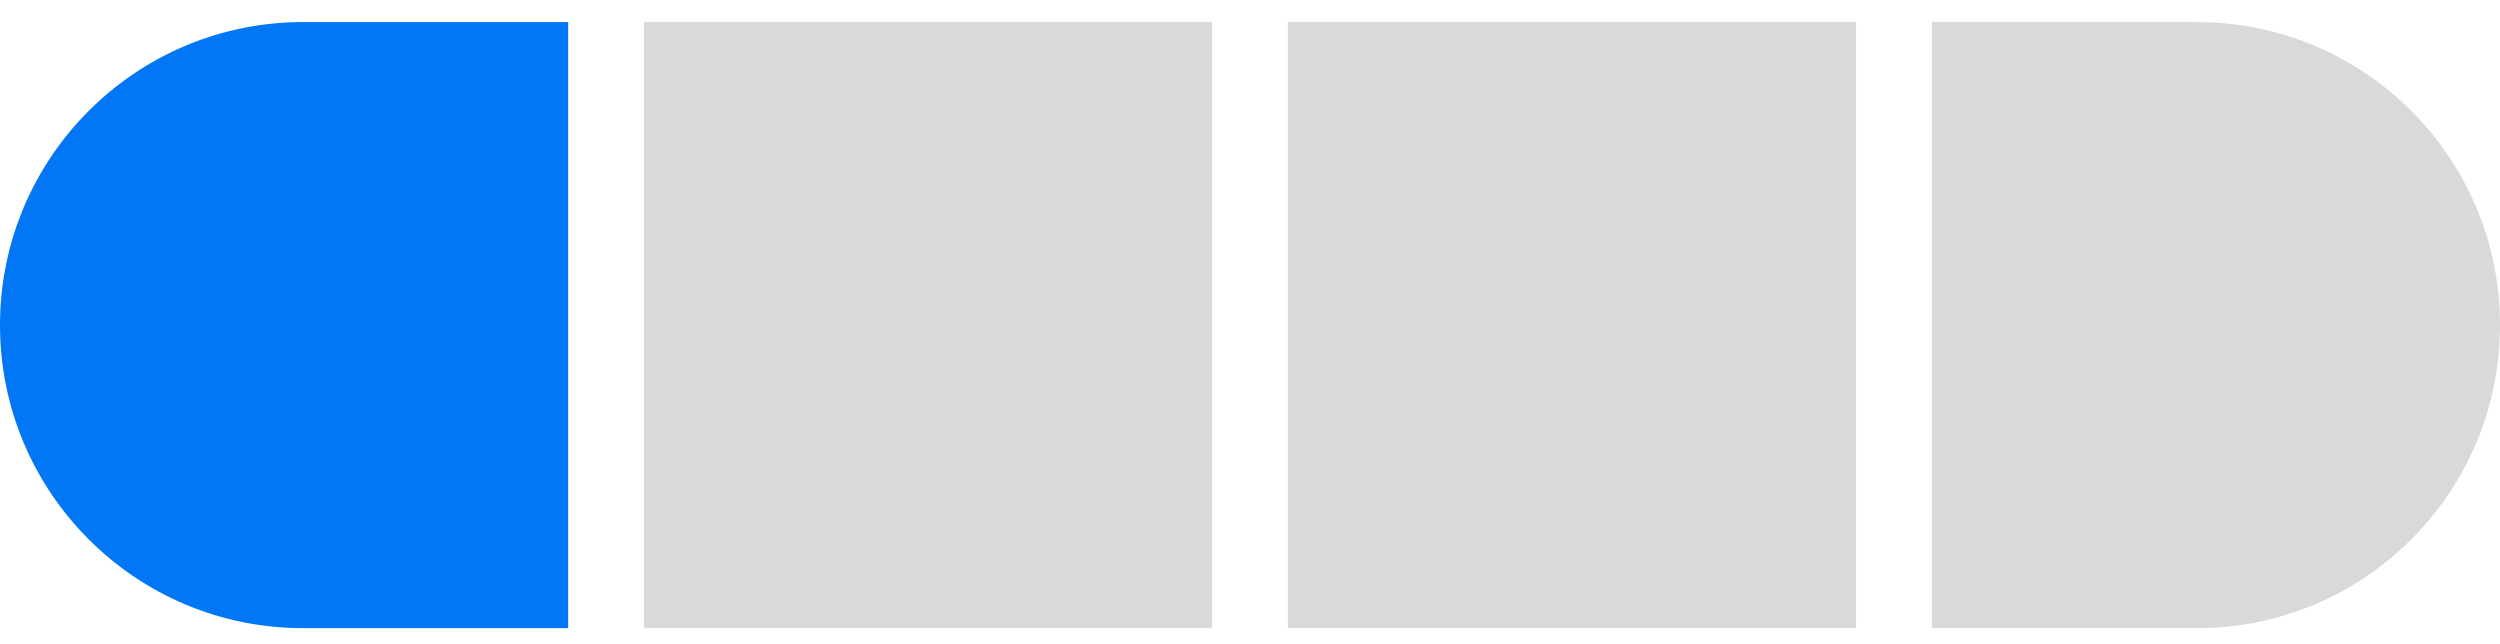 <svg width="66" height="17" viewBox="0 0 66 17" fill="none" xmlns="http://www.w3.org/2000/svg">
<path d="M0 8.583C0 4.165 3.582 0.583 8 0.583H15V16.583H8C3.582 16.583 0 13.002 0 8.583V8.583Z" fill="#0177F5" style="mix-blend-mode:multiply"/>
<rect x="17" y="0.583" width="15" height="16" fill="#D9D9D9"/>
<rect x="34" y="0.583" width="15" height="16" fill="#D9D9D9" style="mix-blend-mode:multiply"/>
<path d="M51 0.583H58C62.418 0.583 66 4.165 66 8.583V8.583C66 13.002 62.418 16.583 58 16.583H51V0.583Z" fill="#D9D9D9" style="mix-blend-mode:multiply"/>
</svg>
